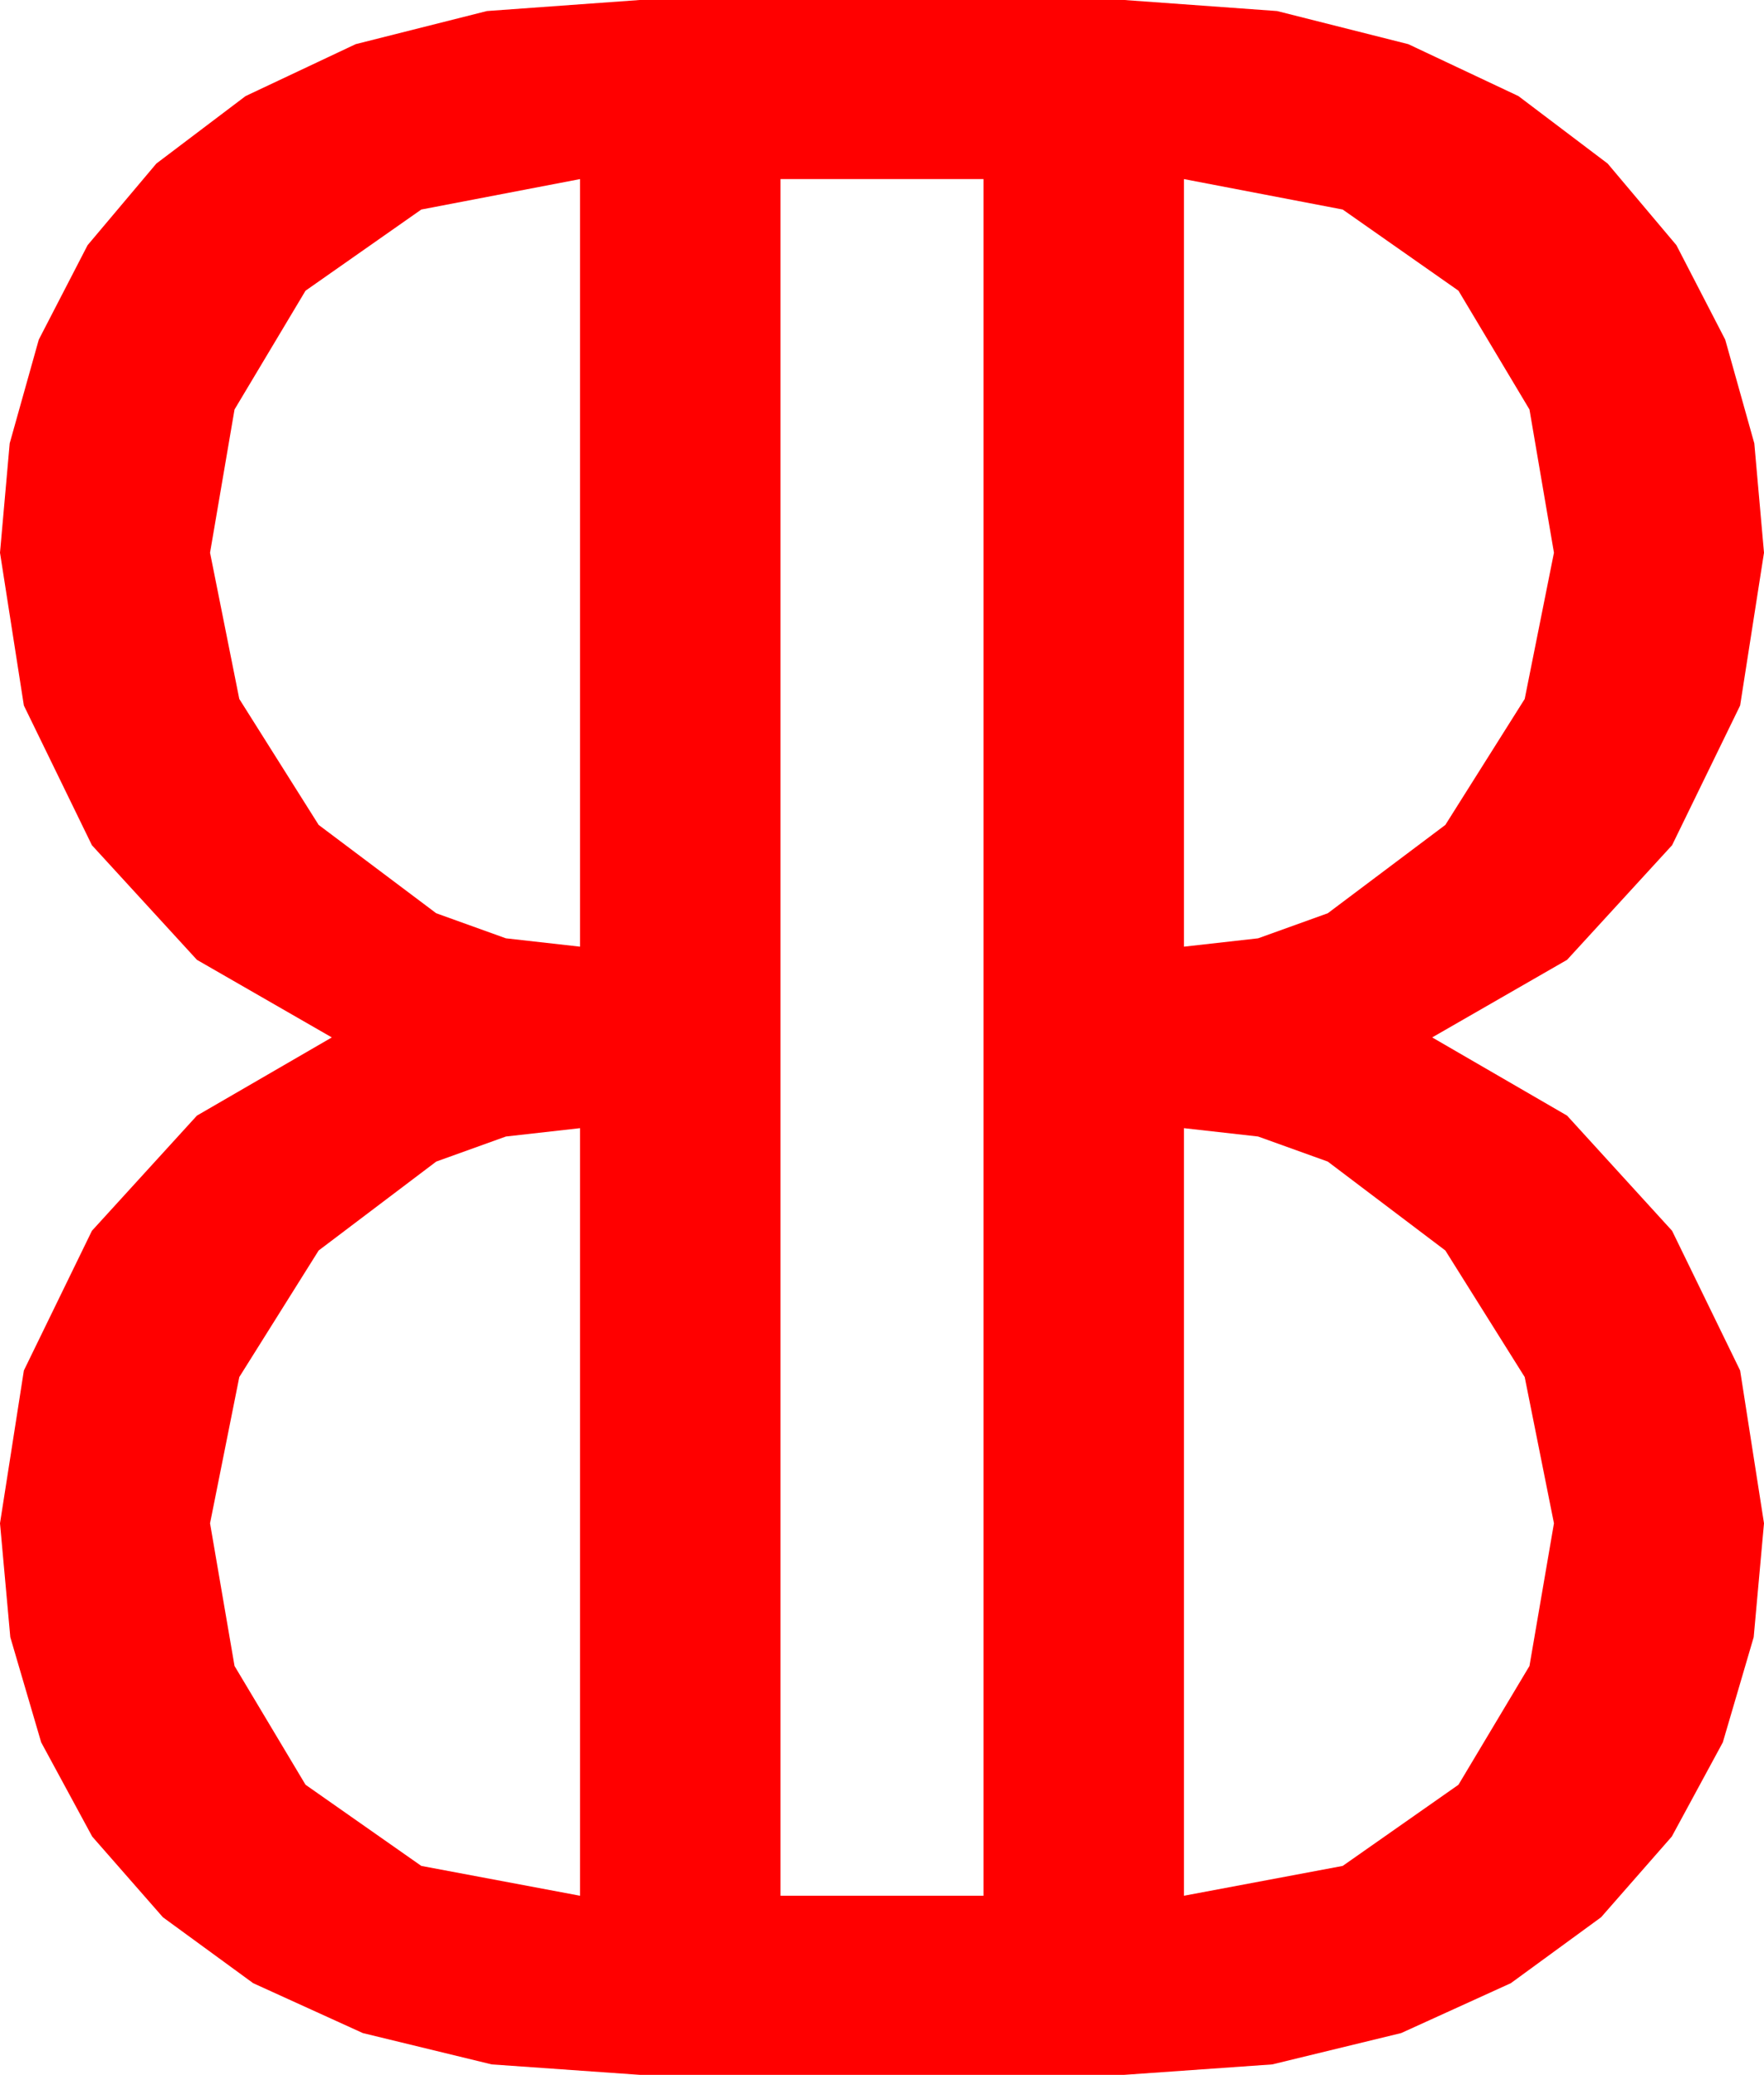 <?xml version="1.0" encoding="utf-8"?>
<!DOCTYPE svg PUBLIC "-//W3C//DTD SVG 1.1//EN" "http://www.w3.org/Graphics/SVG/1.1/DTD/svg11.dtd">
<svg width="43.301" height="50.918" xmlns="http://www.w3.org/2000/svg" xmlns:xlink="http://www.w3.org/1999/xlink" xmlns:xml="http://www.w3.org/XML/1998/namespace" version="1.1">
  <g>
    <g>
      <path style="fill:#FF0000;fill-opacity:1" d="M29.062,27.686L29.062,46.523 32.959,45.791 35.801,43.799 37.544,40.884 38.145,37.383 37.427,33.794 35.479,30.688 32.593,28.506 30.883,27.891 29.062,27.686z M14.238,27.686L12.418,27.891 10.708,28.506 7.822,30.688 5.874,33.794 5.156,37.383 5.757,40.884 7.5,43.799 10.342,45.791 14.238,46.523 14.238,27.686z M29.062,4.395L29.062,23.232 30.883,23.027 32.593,22.412 35.479,20.244 37.427,17.153 38.145,13.564 37.544,10.049 35.801,7.134 32.959,5.142 29.062,4.395z M19.16,4.395L19.16,46.523 24.141,46.523 24.141,4.395 19.16,4.395z M14.238,4.395L10.342,5.142 7.5,7.134 5.757,10.049 5.156,13.564 5.874,17.153 7.822,20.244 10.708,22.412 12.418,23.027 14.238,23.232 14.238,4.395z M15.703,0L27.598,0 31.348,0.271 34.57,1.084 37.273,2.358 39.463,4.014 41.151,6.017 42.349,8.335 43.063,10.88 43.301,13.564 42.715,17.314 41.045,20.742 38.467,23.555 35.156,25.459 38.467,27.378 41.045,30.205 42.715,33.633 43.301,37.383 43.048,40.177 42.29,42.759 41.038,45.07 39.302,47.051 37.086,48.669 34.395,49.893 31.23,50.662 27.598,50.918 15.703,50.918 12.07,50.662 8.906,49.893 6.215,48.669 3.999,47.051 2.263,45.07 1.011,42.759 0.253,40.177 0,37.383 0.586,33.633 2.256,30.205 4.834,27.378 8.145,25.459 4.834,23.555 2.256,20.742 0.586,17.314 0,13.564 0.238,10.88 0.952,8.335 2.15,6.017 3.838,4.014 6.028,2.358 8.73,1.084 11.953,0.271 15.703,0z" />
    </g>
  </g>
</svg>